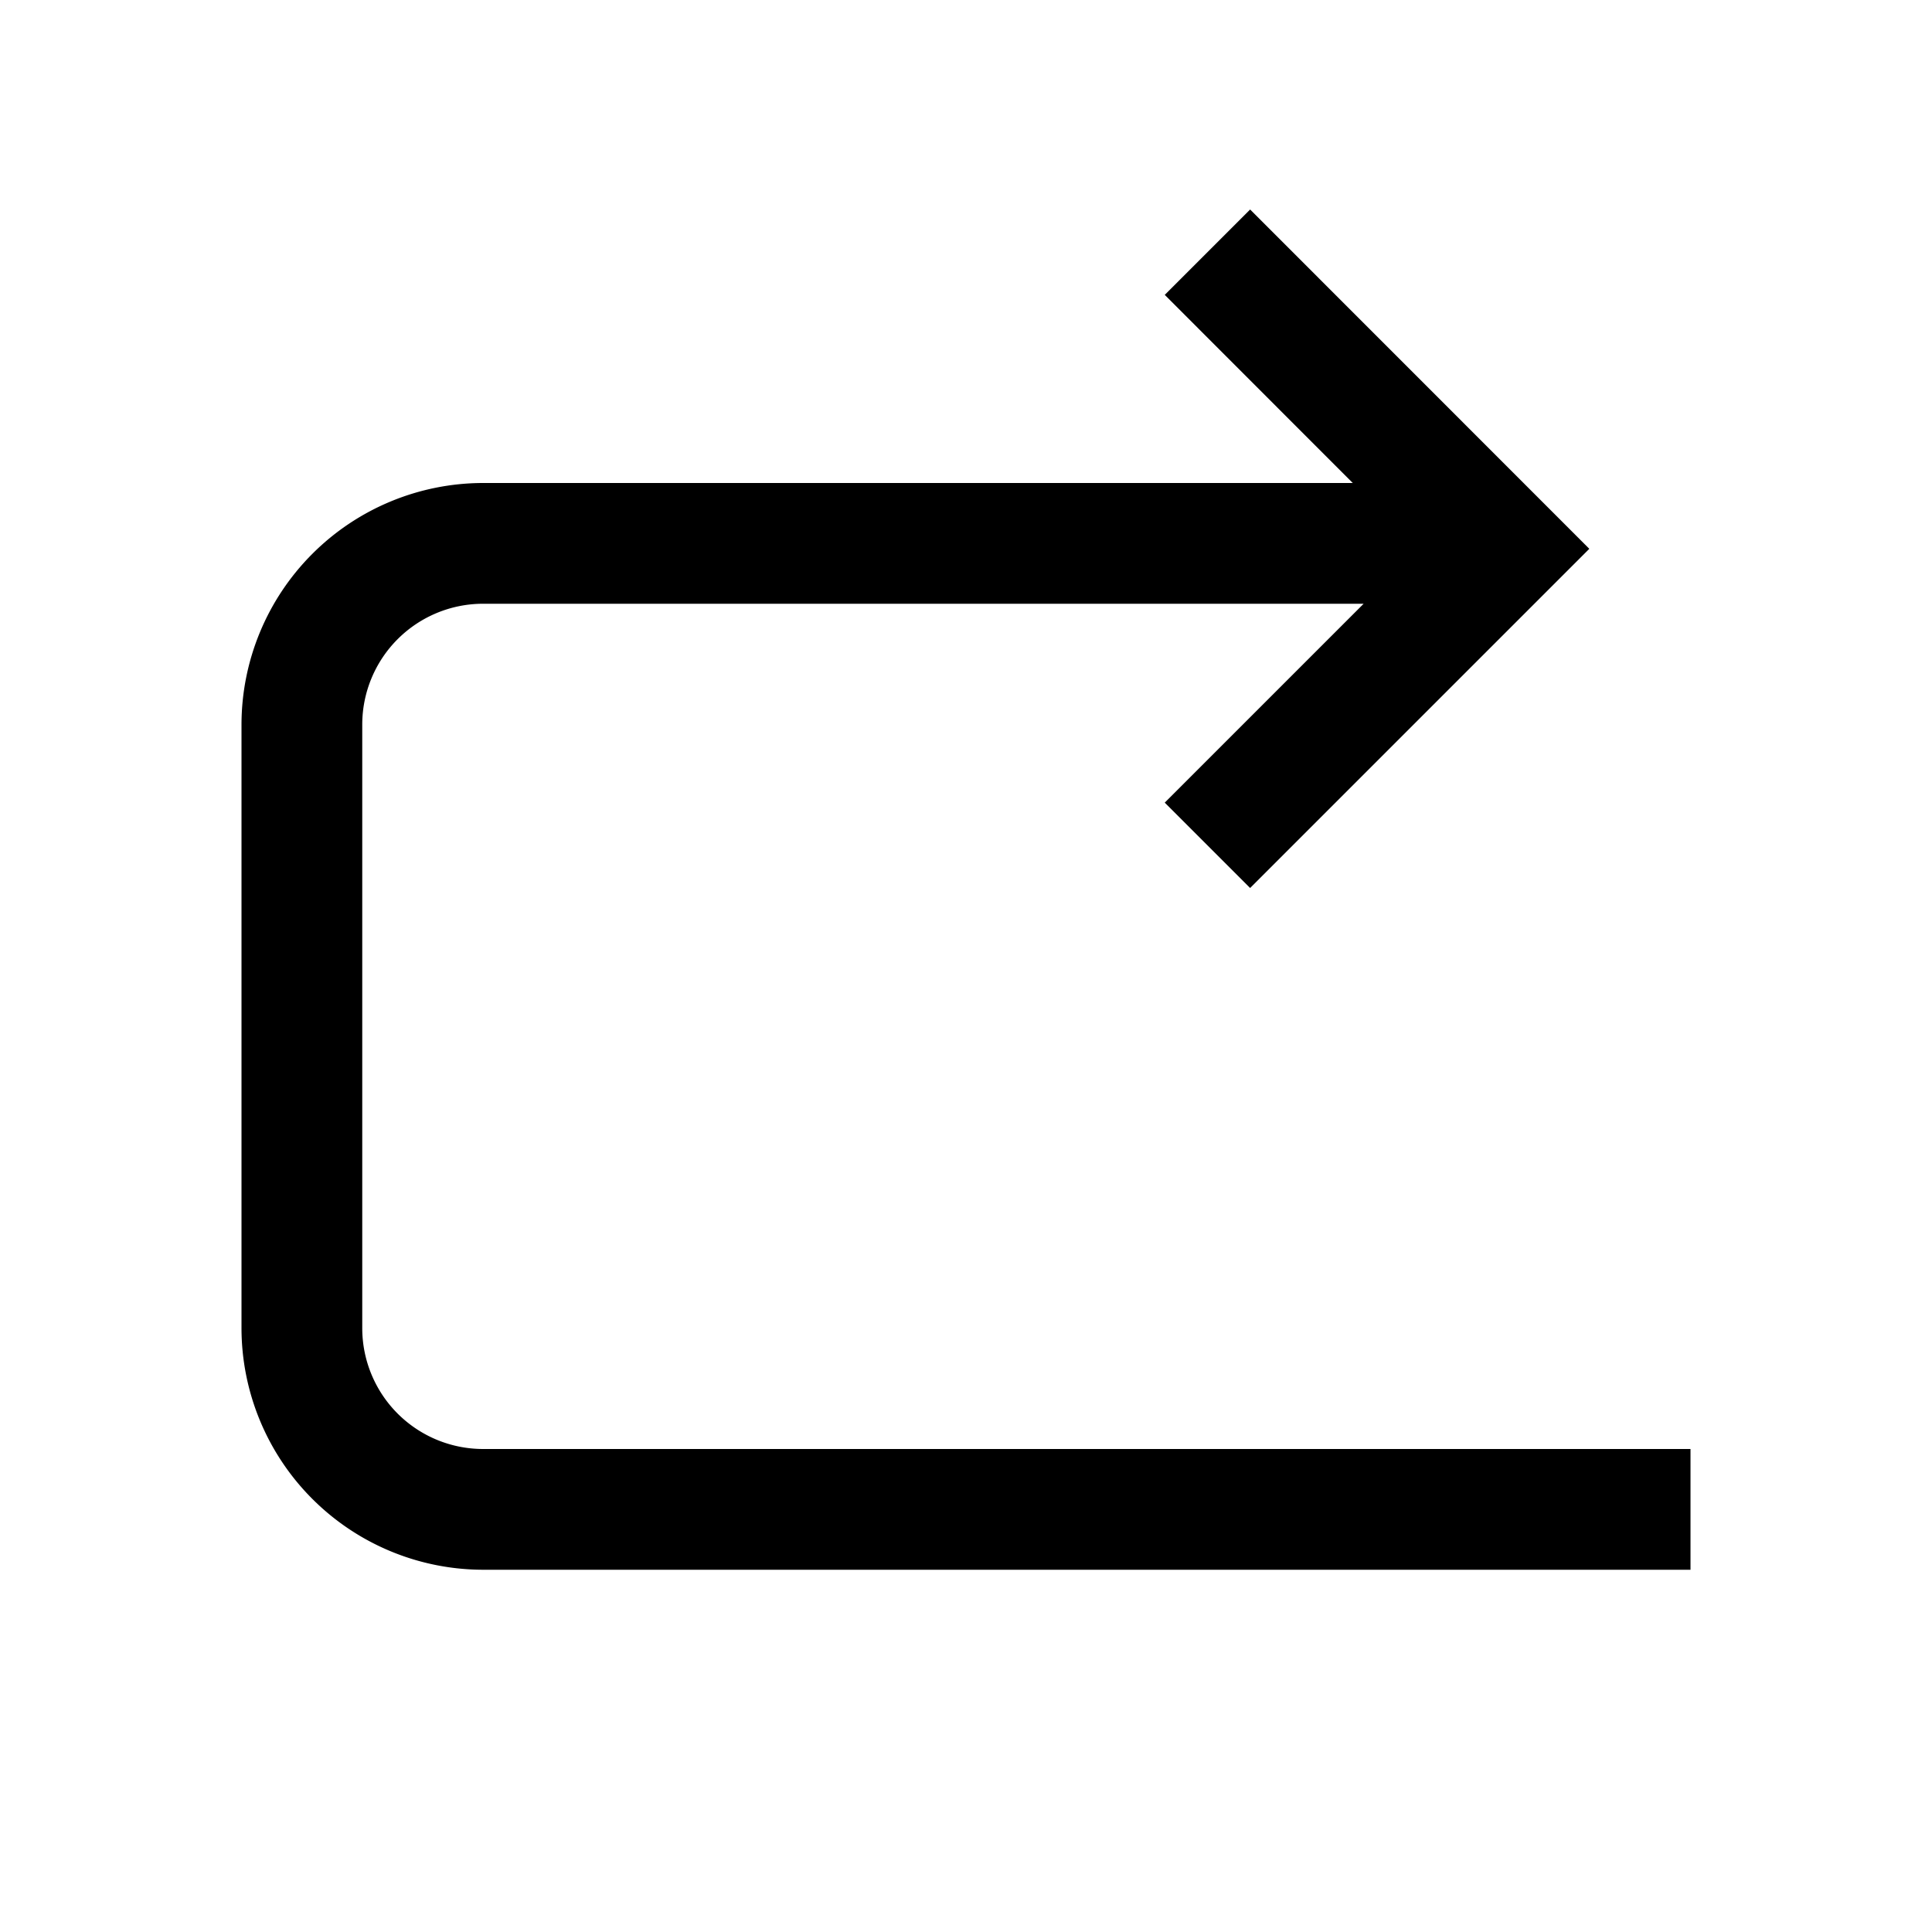 <svg xmlns="http://www.w3.org/2000/svg" viewBox="0 0 16 16"><title>redo-16</title><g id="icons"><path d="M4,4h7.203L9.646,2.442l.707-.707,2.809,2.81-2.809,2.809-.707-.707L11.293,5H4A1.001,1.001,0,0,0,3,6v5a1.001,1.001,0,0,0,1,1H14v1H4a2.003,2.003,0,0,1-2-2V6A2.003,2.003,0,0,1,4,4Z"/></g></svg>